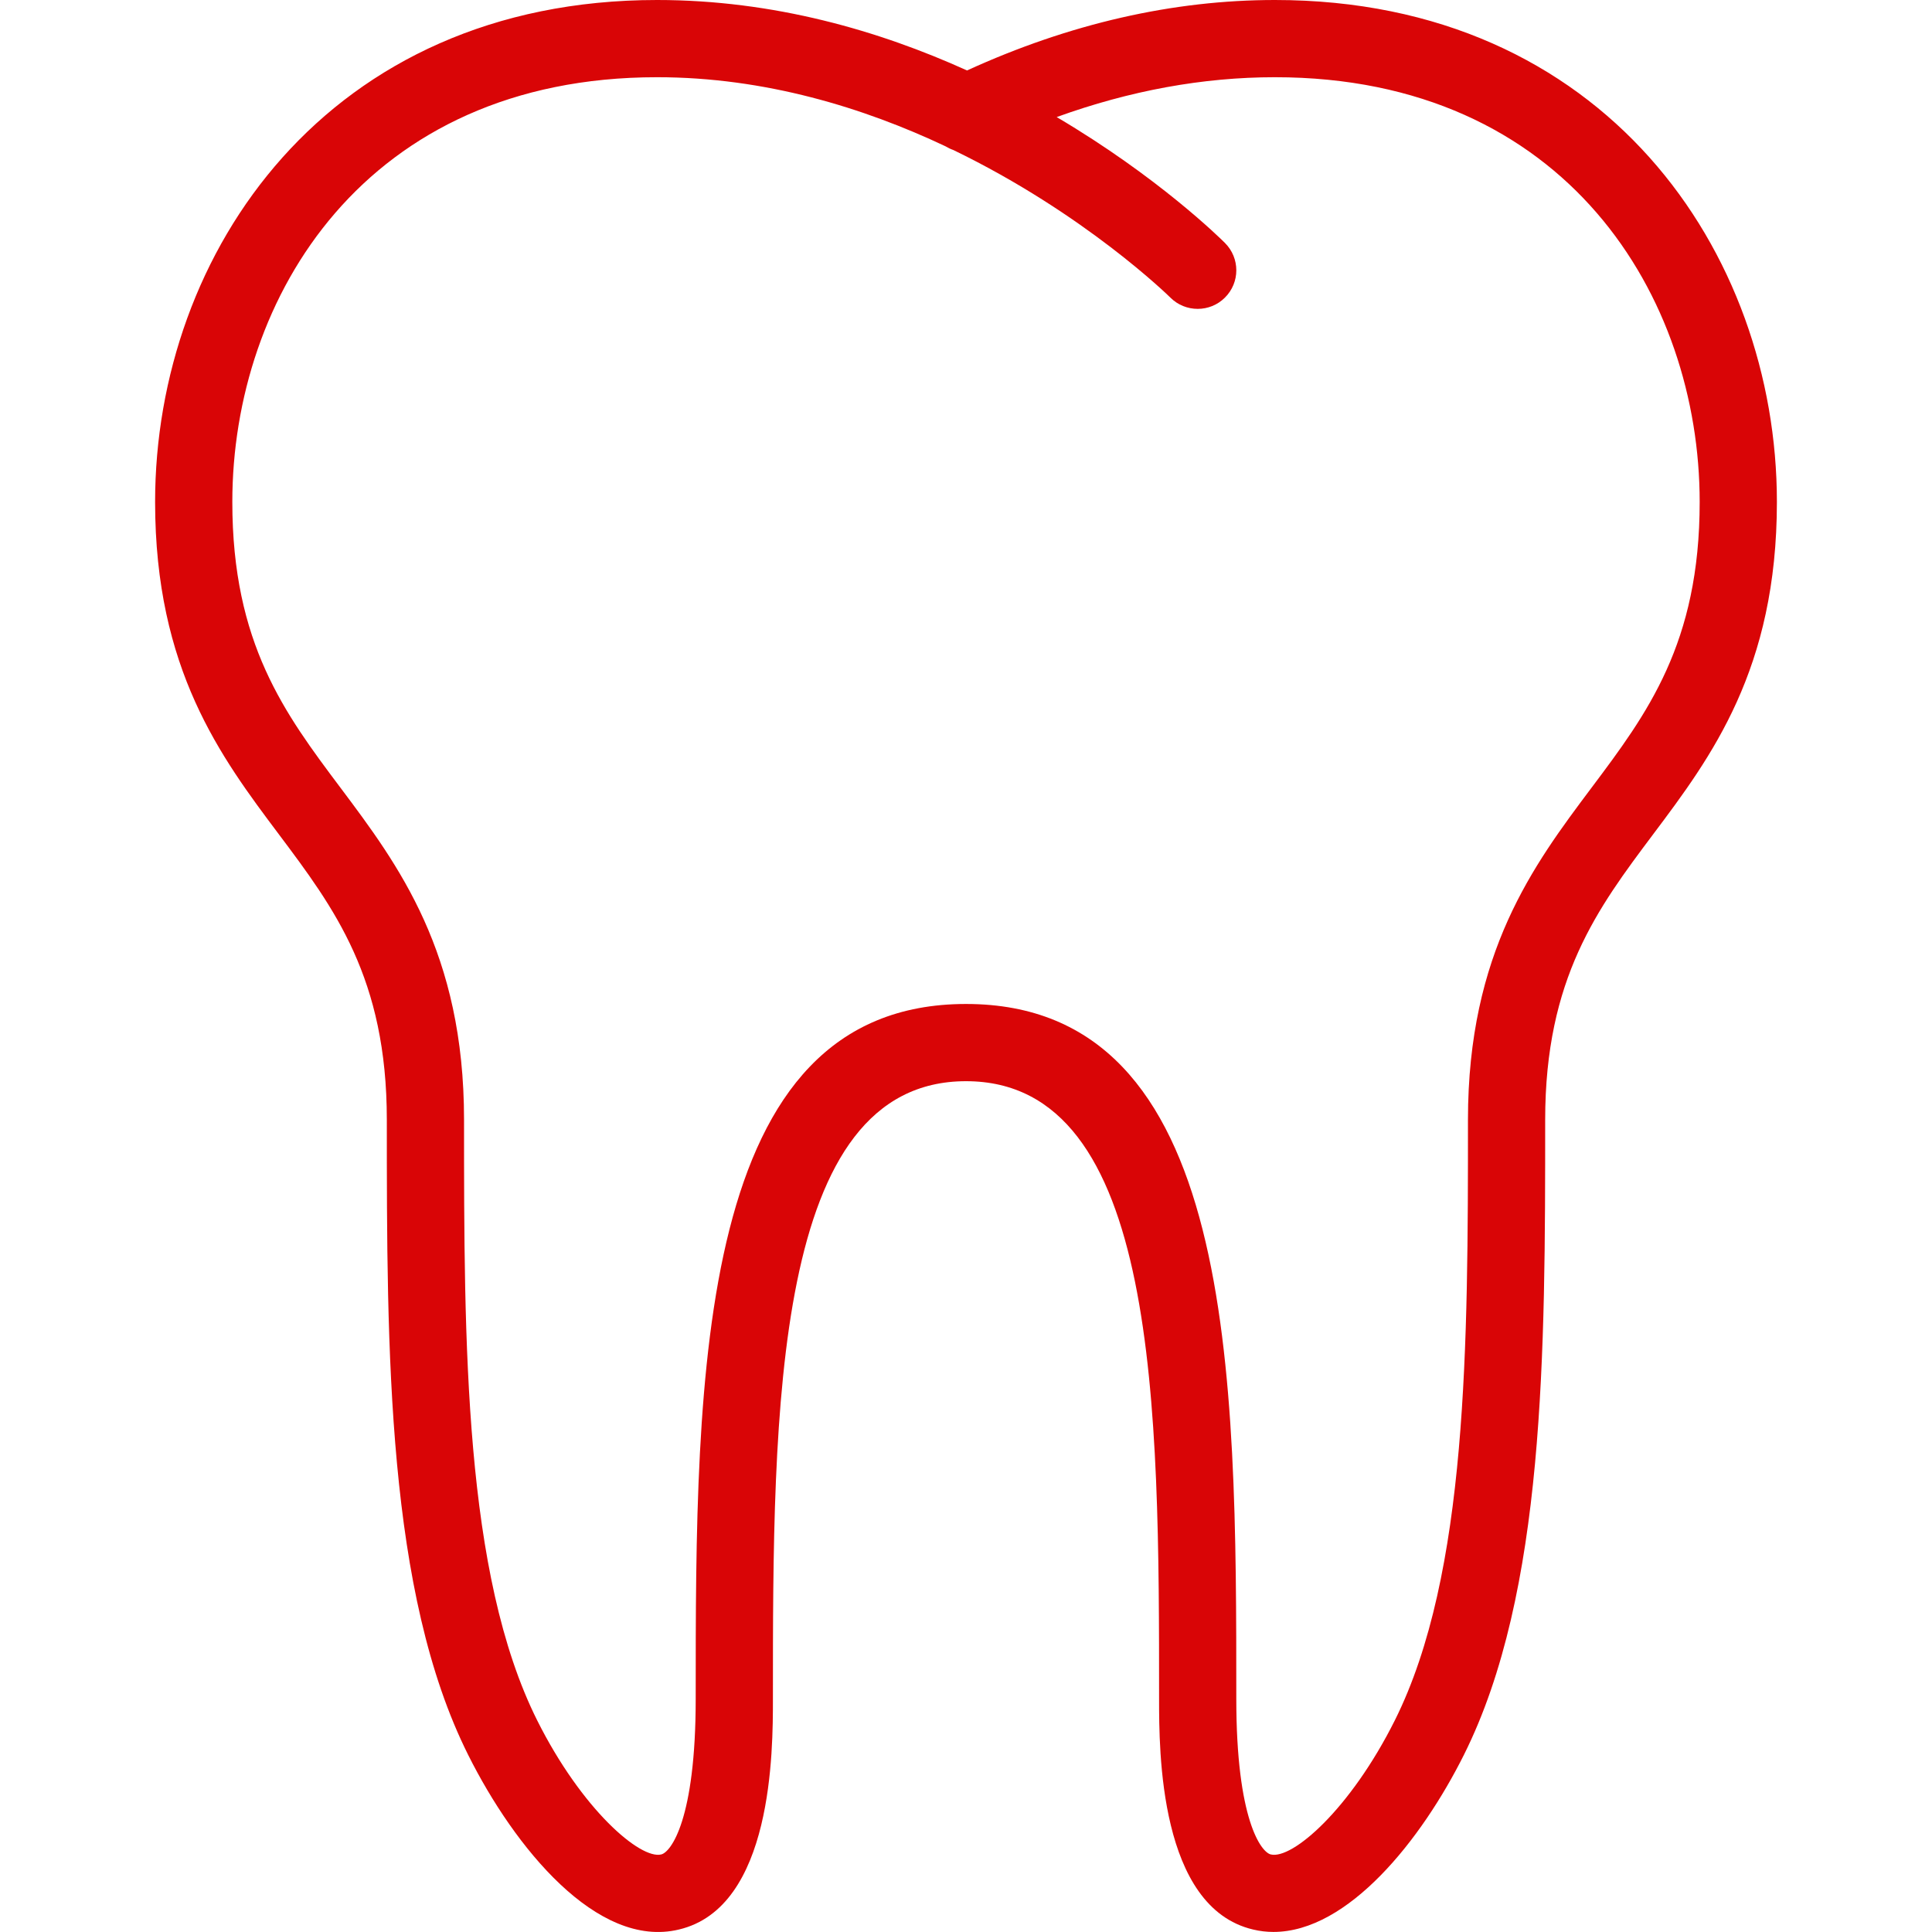<svg xmlns="http://www.w3.org/2000/svg" width="32" height="32" viewBox="0 0 32 32" fill="none">
  <g clip-path="url(#clip0_61_9521)">
    <path d="M21.117 0C19.429 0 17.715 0.391 16.017 1.167C14.565 0.509 12.818 0 10.883 0C5.425 0 2.569 4.183 2.569 8.314C2.569 11.085 3.656 12.536 4.616 13.815C5.537 15.043 6.407 16.201 6.407 18.547C6.407 22.395 6.407 26.373 7.754 29.066C8.52 30.599 9.892 32.285 11.245 31.959C12.802 31.592 12.802 28.994 12.802 28.141C12.802 23.344 12.802 17.908 16 17.908C19.198 17.908 19.198 23.344 19.198 28.141C19.198 28.994 19.198 31.592 20.755 31.959C20.867 31.986 20.98 31.999 21.092 31.999C22.33 31.999 23.544 30.473 24.247 29.066C25.593 26.373 25.593 22.395 25.593 18.547C25.593 16.201 26.463 15.043 27.384 13.815C28.344 12.536 29.431 11.085 29.431 8.314C29.431 4.183 26.575 0 21.117 0ZM26.361 13.047C25.402 14.326 24.314 15.775 24.314 18.547C24.314 22.245 24.314 26.071 23.103 28.494C22.364 29.971 21.401 30.804 21.047 30.715C20.889 30.677 20.477 30.141 20.477 28.141C20.477 22.744 20.477 16.629 16 16.629C11.523 16.629 11.523 22.744 11.523 28.141C11.523 30.141 11.111 30.677 10.953 30.715C10.607 30.803 9.636 29.971 8.897 28.494C7.686 26.071 7.686 22.245 7.686 18.547C7.686 15.775 6.598 14.326 5.639 13.047C4.718 11.819 3.848 10.659 3.848 8.314C3.848 4.926 6.05 1.279 10.883 1.279C12.674 1.279 14.312 1.786 15.66 2.423C15.702 2.448 15.745 2.469 15.791 2.485C17.969 3.539 19.363 4.907 19.386 4.93C19.635 5.178 20.041 5.178 20.289 4.929C20.54 4.679 20.54 4.275 20.289 4.024C20.207 3.942 19.179 2.929 17.502 1.939C18.716 1.5 19.927 1.279 21.116 1.279C25.95 1.279 28.152 4.926 28.152 8.314C28.152 10.659 27.282 11.819 26.361 13.047Z" fill="#D90506"/>
  </g>
  <defs>
    <clipPath id="clip0_61_9521">
      <rect width="32" height="32" fill="white"/>
    </clipPath>
  </defs>
</svg>
